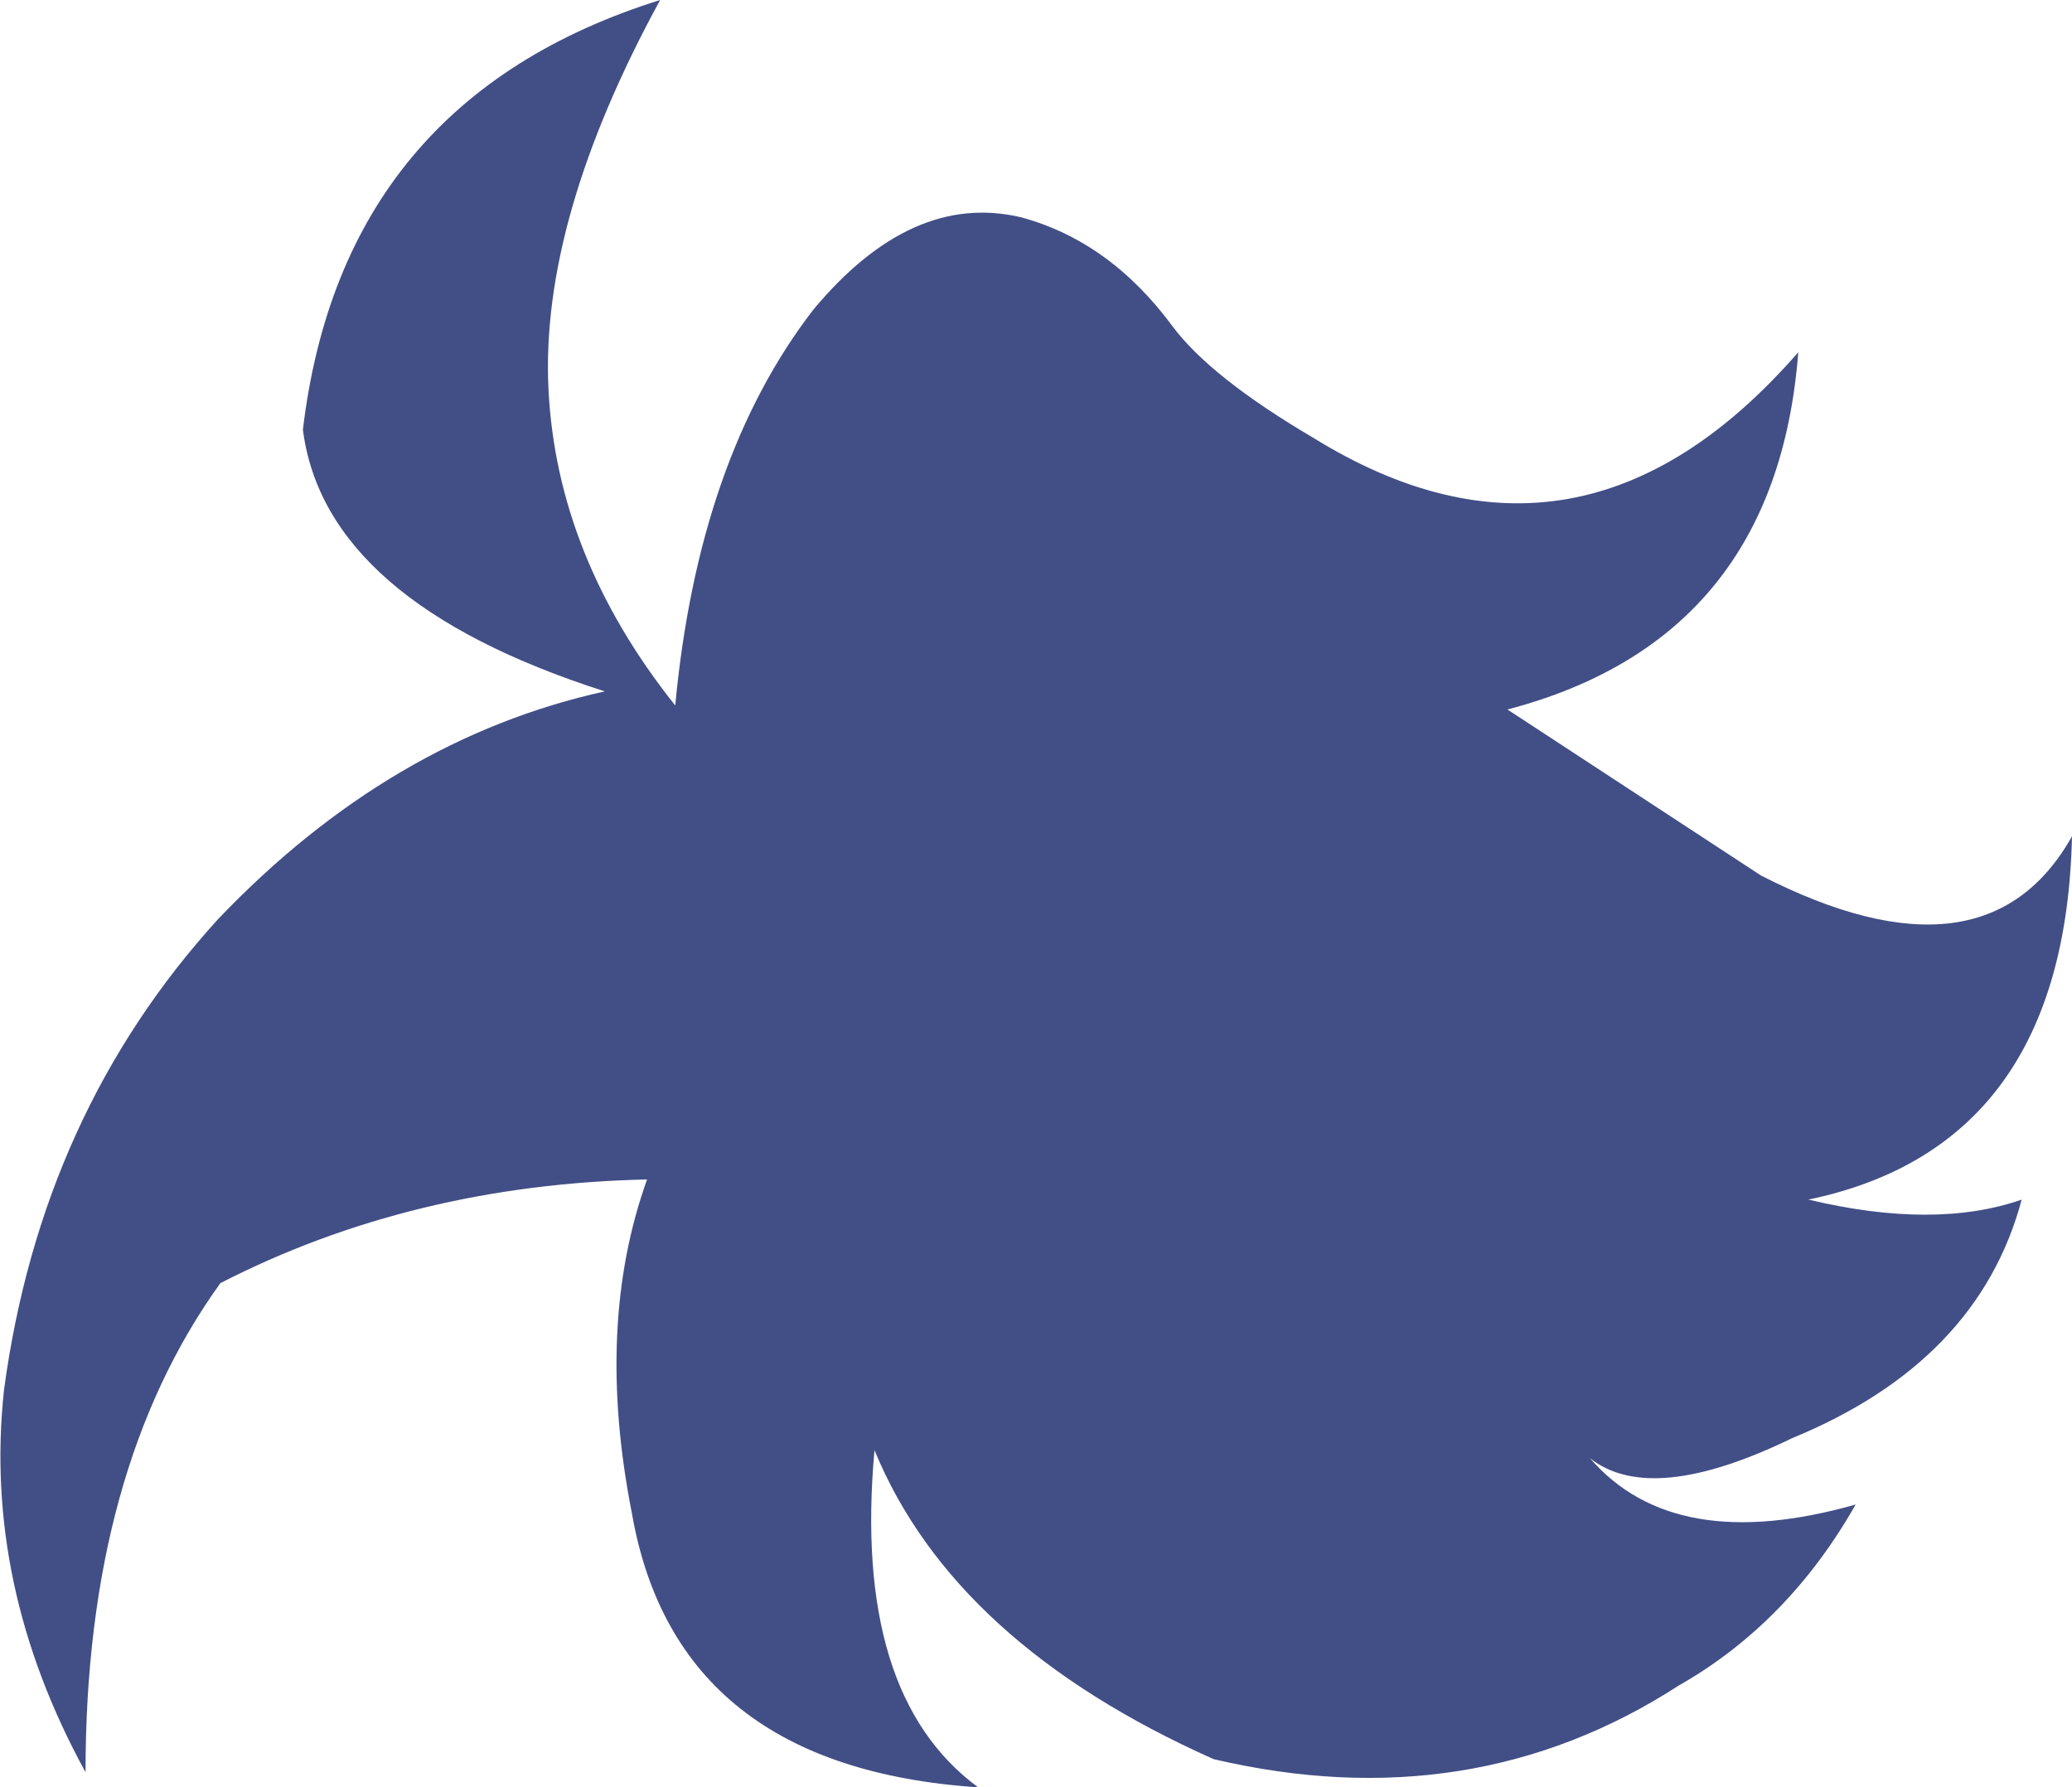 <?xml version="1.0" encoding="UTF-8" standalone="no"?>
<svg xmlns:ffdec="https://www.free-decompiler.com/flash" xmlns:xlink="http://www.w3.org/1999/xlink" ffdec:objectType="shape" height="88.8px" width="102.95px" xmlns="http://www.w3.org/2000/svg">
  <g transform="matrix(1.0, 0.0, 0.0, 1.0, 41.35, 76.05)">
    <path d="M-7.8 -41.0 Q-6.65 -53.25 -0.95 -60.65 3.95 -66.55 9.4 -65.25 13.8 -64.05 16.9 -59.85 18.8 -57.3 23.9 -54.3 37.15 -46.1 48.0 -58.55 46.9 -44.3 33.55 -40.8 L46.15 -32.55 Q57.3 -26.85 61.6 -34.5 61.25 -19.1 48.5 -16.45 54.8 -14.95 59.1 -16.45 56.95 -8.4 47.7 -4.6 40.7 -1.2 37.65 -3.6 41.85 1.25 50.85 -1.3 47.5 4.6 42.05 7.7 31.75 14.35 18.95 11.35 6.05 5.6 2.1 -4.0 1.0 8.15 7.25 12.75 -7.75 11.75 -9.95 -0.85 -11.8 -10.2 -9.2 -17.45 -20.85 -17.2 -30.4 -12.3 -37.1 -3.0 -37.1 12.0 -42.2 2.7 -41.15 -7.0 -39.3 -20.75 -30.5 -30.4 -21.95 -39.35 -11.3 -41.7 -25.2 -46.15 -26.3 -54.7 -24.35 -71.1 -8.55 -76.05 -14.5 -65.15 -14.1 -56.75 -13.7 -48.4 -7.8 -41.0" fill="#424f86" fill-rule="evenodd" stroke="none"/>
  </g>
</svg>

